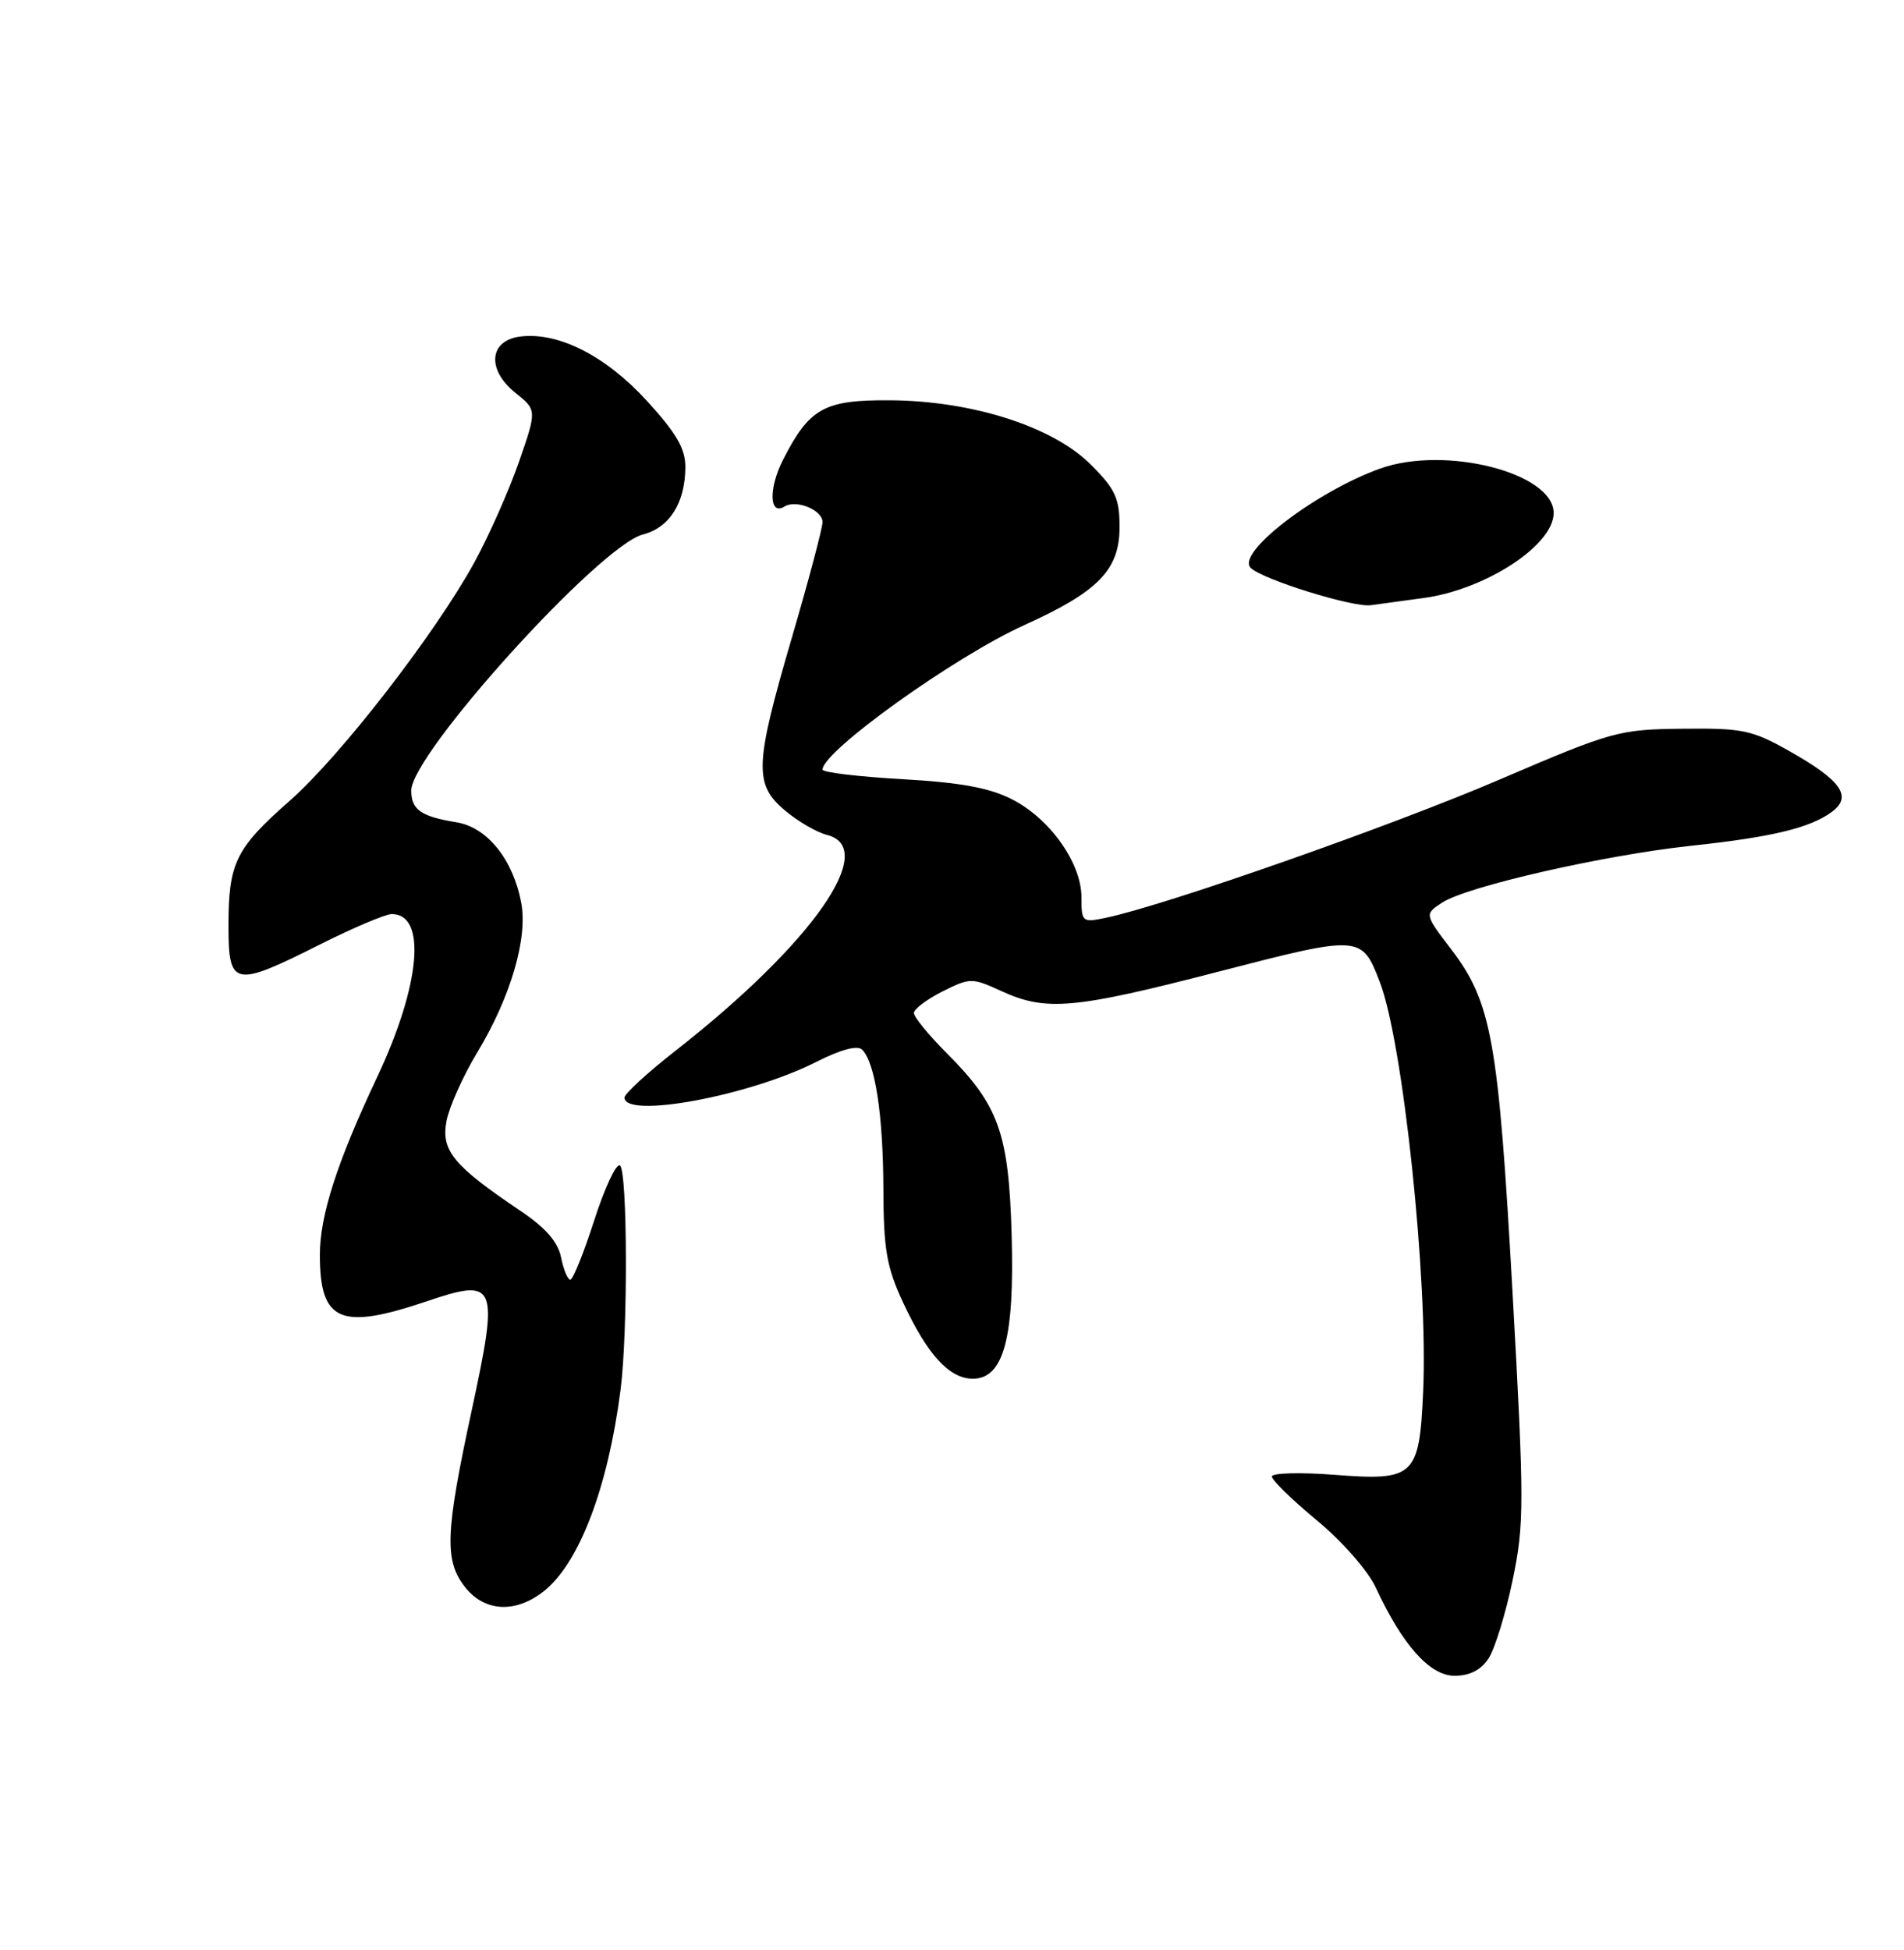<?xml version="1.0" encoding="UTF-8" standalone="no"?>
<!DOCTYPE svg PUBLIC "-//W3C//DTD SVG 1.1//EN" "http://www.w3.org/Graphics/SVG/1.1/DTD/svg11.dtd" >
<svg xmlns="http://www.w3.org/2000/svg" xmlns:xlink="http://www.w3.org/1999/xlink" version="1.1" viewBox="0 0 250 256">
 <g >
 <path fill="currentColor"
d=" M 195.46 217.71 C 196.28 216.45 197.70 211.83 198.61 207.46 C 200.15 200.05 200.15 197.42 198.59 169.50 C 196.74 136.49 195.86 131.59 190.51 124.58 C 187.03 120.02 187.03 120.02 189.37 118.49 C 192.61 116.37 210.58 112.27 222.00 111.04 C 232.69 109.90 237.69 108.69 240.55 106.57 C 243.24 104.56 241.77 102.46 234.99 98.63 C 230.06 95.84 228.83 95.58 220.92 95.67 C 212.54 95.76 211.72 95.99 196.81 102.38 C 182.68 108.44 153.09 118.83 145.25 120.48 C 142.09 121.14 142.00 121.06 142.00 117.81 C 142.00 113.31 137.88 107.49 132.89 104.94 C 129.91 103.42 126.09 102.72 118.42 102.29 C 112.69 101.96 108.00 101.40 108.00 101.04 C 108.00 98.62 125.35 86.20 134.50 82.06 C 144.22 77.67 147.00 74.81 147.00 69.20 C 147.00 65.40 146.46 64.22 143.21 60.98 C 138.23 56.00 127.66 52.62 116.86 52.55 C 108.21 52.49 106.28 53.57 102.82 60.35 C 100.90 64.12 101.00 67.74 103.00 66.50 C 104.55 65.54 108.00 66.95 108.00 68.54 C 108.00 69.31 106.20 76.10 104.00 83.62 C 99.07 100.47 98.97 102.96 103.08 106.41 C 104.77 107.84 107.24 109.27 108.58 109.61 C 115.45 111.33 106.65 123.88 88.75 137.90 C 85.04 140.80 82.00 143.59 82.00 144.09 C 82.00 146.91 98.38 143.87 107.14 139.43 C 110.39 137.78 112.59 137.19 113.20 137.80 C 114.91 139.51 115.95 146.31 115.99 156.00 C 116.01 164.04 116.41 166.34 118.58 171.00 C 121.76 177.84 124.65 181.00 127.73 181.00 C 131.78 181.00 133.22 175.67 132.83 162.09 C 132.45 148.73 131.15 145.11 124.27 138.22 C 121.92 135.87 120.00 133.52 120.00 132.99 C 120.00 132.47 121.69 131.20 123.75 130.16 C 127.39 128.34 127.61 128.34 131.50 130.12 C 137.36 132.80 141.01 132.47 159.92 127.58 C 178.65 122.73 178.79 122.74 181.17 128.91 C 184.22 136.82 187.53 168.09 186.86 182.74 C 186.36 193.83 185.72 194.43 175.27 193.62 C 170.72 193.27 167.00 193.37 167.00 193.84 C 167.00 194.32 169.66 196.91 172.91 199.60 C 176.23 202.34 179.62 206.22 180.64 208.41 C 184.13 215.95 187.74 220.00 190.98 220.00 C 192.98 220.00 194.45 219.25 195.46 217.71 Z  M 71.39 208.91 C 76.04 205.25 79.82 195.34 81.48 182.47 C 82.46 174.84 82.40 153.57 81.39 153.00 C 80.90 152.72 79.38 155.99 78.01 160.25 C 76.64 164.51 75.23 168.00 74.88 168.00 C 74.54 168.00 73.99 166.68 73.67 165.08 C 73.26 163.03 71.64 161.18 68.29 158.93 C 59.55 153.05 57.90 151.05 58.62 147.21 C 58.97 145.34 60.79 141.27 62.67 138.16 C 67.05 130.90 69.31 123.19 68.44 118.53 C 67.37 112.83 63.98 108.61 59.93 107.95 C 55.28 107.20 54.00 106.30 54.00 103.78 C 54.00 98.97 78.73 71.64 84.41 70.17 C 87.92 69.27 89.96 66.02 89.99 61.33 C 90.00 58.91 88.81 56.86 84.96 52.65 C 79.57 46.75 73.41 43.60 68.40 44.17 C 64.23 44.64 63.85 48.50 67.66 51.56 C 70.50 53.83 70.50 53.83 68.13 60.67 C 66.82 64.42 64.19 70.35 62.28 73.84 C 57.14 83.21 44.70 99.27 38.04 105.13 C 30.93 111.38 30.00 113.29 30.00 121.55 C 30.00 129.54 30.70 129.68 42.00 124.00 C 46.38 121.80 50.62 120.00 51.44 120.00 C 56.06 120.00 55.22 129.32 49.50 141.45 C 44.26 152.56 42.00 159.58 42.00 164.72 C 42.00 173.51 44.66 174.67 55.96 170.86 C 65.25 167.72 65.54 168.43 61.91 185.28 C 58.46 201.28 58.33 204.88 61.07 208.37 C 63.63 211.61 67.68 211.83 71.39 208.91 Z  M 186.84 78.52 C 195.01 77.44 204.00 71.59 204.00 67.35 C 204.00 62.08 189.76 58.45 181.20 61.52 C 172.71 64.58 162.26 72.60 164.22 74.55 C 165.74 76.07 177.70 79.79 180.00 79.45 C 181.38 79.26 184.45 78.84 186.84 78.52 Z "/>
</g>
</svg>